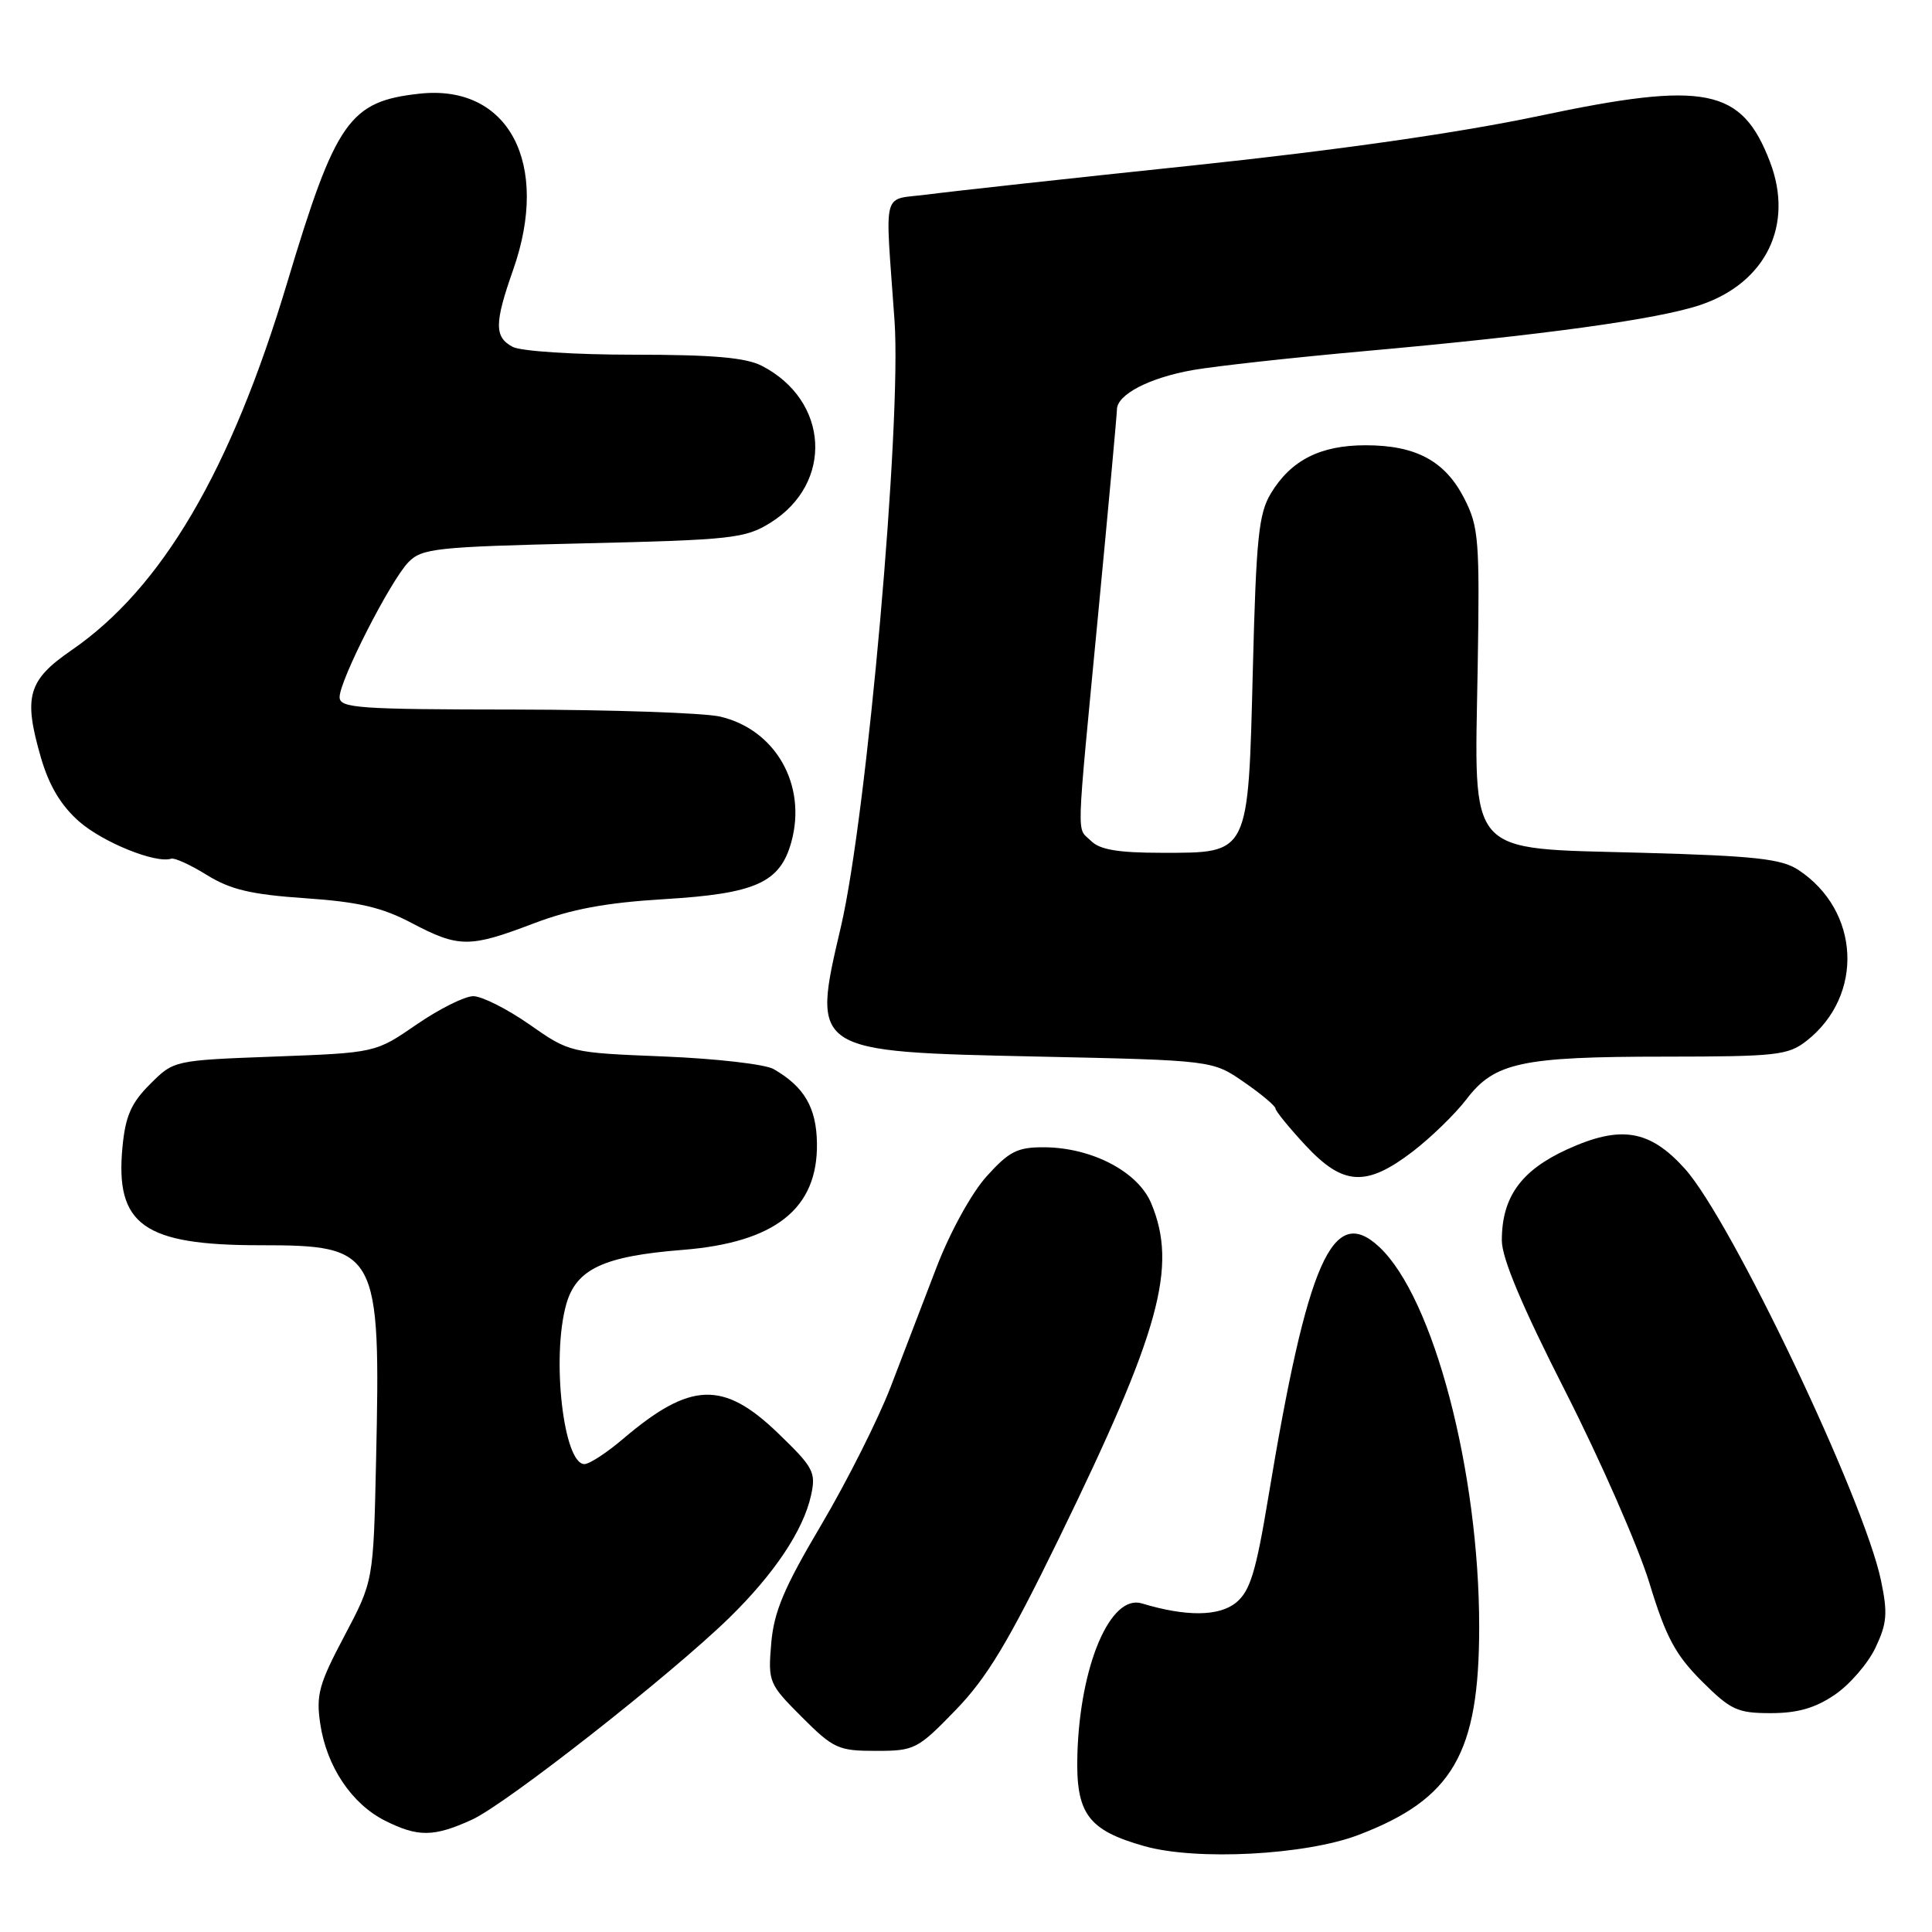 <?xml version="1.0" encoding="UTF-8" standalone="no"?>
<!DOCTYPE svg PUBLIC "-//W3C//DTD SVG 1.1//EN" "http://www.w3.org/Graphics/SVG/1.1/DTD/svg11.dtd" >
<svg xmlns="http://www.w3.org/2000/svg" xmlns:xlink="http://www.w3.org/1999/xlink" version="1.1" viewBox="0 0 256 256">
 <g >
 <path fill="currentColor"
d=" M 180.00 243.14 C 192.51 238.37 196.00 232.35 196.00 215.57 C 196.00 194.95 189.94 171.92 182.75 165.22 C 176.59 159.47 173.25 167.02 168.04 198.50 C 166.41 208.33 165.64 210.83 163.79 212.35 C 161.53 214.20 157.15 214.23 151.30 212.46 C 147.14 211.20 143.11 220.64 142.76 232.45 C 142.53 240.31 144.13 242.51 151.66 244.63 C 158.54 246.57 173.00 245.81 180.00 243.14 Z  M 62.51 241.13 C 67.03 239.08 88.81 221.99 96.61 214.39 C 102.59 208.55 106.45 202.78 107.47 198.13 C 108.14 195.08 107.80 194.44 103.10 189.91 C 95.84 182.91 91.48 183.07 82.57 190.65 C 80.41 192.49 78.10 194.00 77.44 194.00 C 74.67 194.00 73.06 179.91 75.02 172.86 C 76.33 168.16 79.96 166.45 90.41 165.62 C 102.72 164.65 108.38 160.16 108.25 151.48 C 108.18 146.75 106.56 143.99 102.51 141.66 C 101.41 141.02 94.88 140.27 88.00 139.99 C 75.51 139.49 75.49 139.48 70.14 135.74 C 67.19 133.68 63.85 132.00 62.71 132.00 C 61.58 132.00 58.20 133.69 55.20 135.75 C 49.76 139.50 49.76 139.50 36.40 140.00 C 23.03 140.50 23.03 140.50 19.88 143.66 C 17.38 146.15 16.62 147.89 16.23 151.97 C 15.24 162.30 19.01 165.00 34.45 165.00 C 50.07 165.00 50.45 165.69 49.83 193.60 C 49.48 209.50 49.48 209.50 45.63 216.78 C 42.25 223.16 41.86 224.59 42.44 228.45 C 43.29 234.08 46.60 239.03 51.02 241.25 C 55.39 243.44 57.47 243.42 62.51 241.13 Z  M 126.63 226.59 C 130.79 222.29 133.60 217.62 140.32 203.84 C 153.71 176.38 156.06 167.86 152.54 159.44 C 150.79 155.25 144.68 152.06 138.37 152.02 C 134.82 152.00 133.73 152.55 130.74 155.86 C 128.74 158.08 125.92 163.20 124.12 167.86 C 122.41 172.34 119.65 179.50 118.01 183.79 C 116.36 188.07 112.23 196.28 108.83 202.04 C 103.87 210.41 102.55 213.55 102.19 217.76 C 101.76 222.88 101.87 223.13 106.24 227.51 C 110.44 231.71 111.09 232.00 116.06 232.00 C 121.19 232.00 121.58 231.80 126.63 226.59 Z  M 243.12 224.56 C 245.10 223.22 247.52 220.41 248.51 218.33 C 250.04 215.10 250.15 213.77 249.24 209.41 C 246.96 198.55 229.37 161.63 223.24 154.85 C 218.58 149.68 214.74 149.06 207.63 152.31 C 201.53 155.10 199.00 158.64 199.00 164.36 C 199.00 166.72 201.68 173.09 207.44 184.41 C 212.08 193.54 217.08 204.94 218.55 209.74 C 220.73 216.90 221.98 219.24 225.47 222.74 C 229.33 226.59 230.20 227.00 234.64 227.00 C 238.18 227.00 240.53 226.33 243.12 224.56 Z  M 187.16 152.61 C 189.60 150.74 192.82 147.61 194.32 145.65 C 198.03 140.78 201.60 140.01 220.62 140.01 C 235.44 140.00 236.94 139.83 239.39 137.91 C 247.03 131.90 246.48 120.65 238.28 115.26 C 236.05 113.80 232.54 113.41 217.65 113.00 C 194.03 112.34 195.38 113.86 195.80 88.48 C 196.08 71.57 195.94 69.81 194.04 66.08 C 191.49 61.08 187.64 59.00 180.95 59.00 C 174.94 59.00 171.05 60.98 168.39 65.39 C 166.78 68.07 166.45 71.29 166.01 88.65 C 165.38 113.43 165.60 113.00 153.92 113.00 C 148.18 113.00 145.73 112.59 144.57 111.43 C 142.64 109.50 142.55 112.40 145.50 81.50 C 146.87 67.20 147.99 54.95 148.00 54.27 C 148.00 52.28 152.27 50.06 158.08 49.03 C 161.06 48.51 171.38 47.37 181.00 46.51 C 204.44 44.41 219.76 42.30 225.36 40.39 C 234.01 37.45 237.72 29.80 234.54 21.47 C 230.79 11.64 226.03 10.69 203.94 15.36 C 193.22 17.62 177.23 19.90 158.00 21.93 C 141.78 23.63 126.03 25.36 123.00 25.76 C 116.72 26.60 117.27 24.51 118.53 42.50 C 119.48 56.04 114.87 108.11 111.42 122.82 C 107.53 139.41 107.44 139.35 137.49 140.00 C 160.67 140.50 160.67 140.50 164.84 143.39 C 167.13 144.97 169.01 146.55 169.01 146.89 C 169.02 147.22 170.80 149.41 172.97 151.75 C 177.96 157.12 181.01 157.30 187.16 152.61 Z  M 70.63 122.39 C 75.70 120.46 80.26 119.61 88.05 119.14 C 100.15 118.41 103.37 116.96 104.86 111.56 C 106.94 104.00 102.76 96.66 95.41 94.95 C 93.26 94.46 81.04 94.04 68.25 94.02 C 47.42 94.00 45.00 93.83 45.00 92.37 C 45.00 90.14 51.72 76.98 54.11 74.50 C 55.90 72.66 57.73 72.46 77.27 72.00 C 97.00 71.54 98.75 71.34 102.08 69.27 C 110.47 64.05 109.88 53.09 100.96 48.48 C 98.83 47.38 94.49 47.00 83.98 47.00 C 76.17 47.00 69.01 46.54 67.93 45.96 C 65.49 44.66 65.50 42.84 68.00 35.74 C 72.95 21.65 67.38 11.14 55.62 12.41 C 46.29 13.42 44.50 15.97 38.04 37.50 C 30.57 62.39 21.46 77.90 9.50 86.14 C 3.68 90.14 3.07 92.29 5.43 100.41 C 6.51 104.12 8.08 106.74 10.48 108.85 C 13.64 111.62 20.63 114.45 22.69 113.78 C 23.13 113.63 25.27 114.61 27.44 115.96 C 30.55 117.88 33.29 118.53 40.44 119.02 C 47.48 119.50 50.62 120.23 54.50 122.28 C 60.79 125.59 62.19 125.60 70.63 122.39 Z "/>
</g>
</svg>